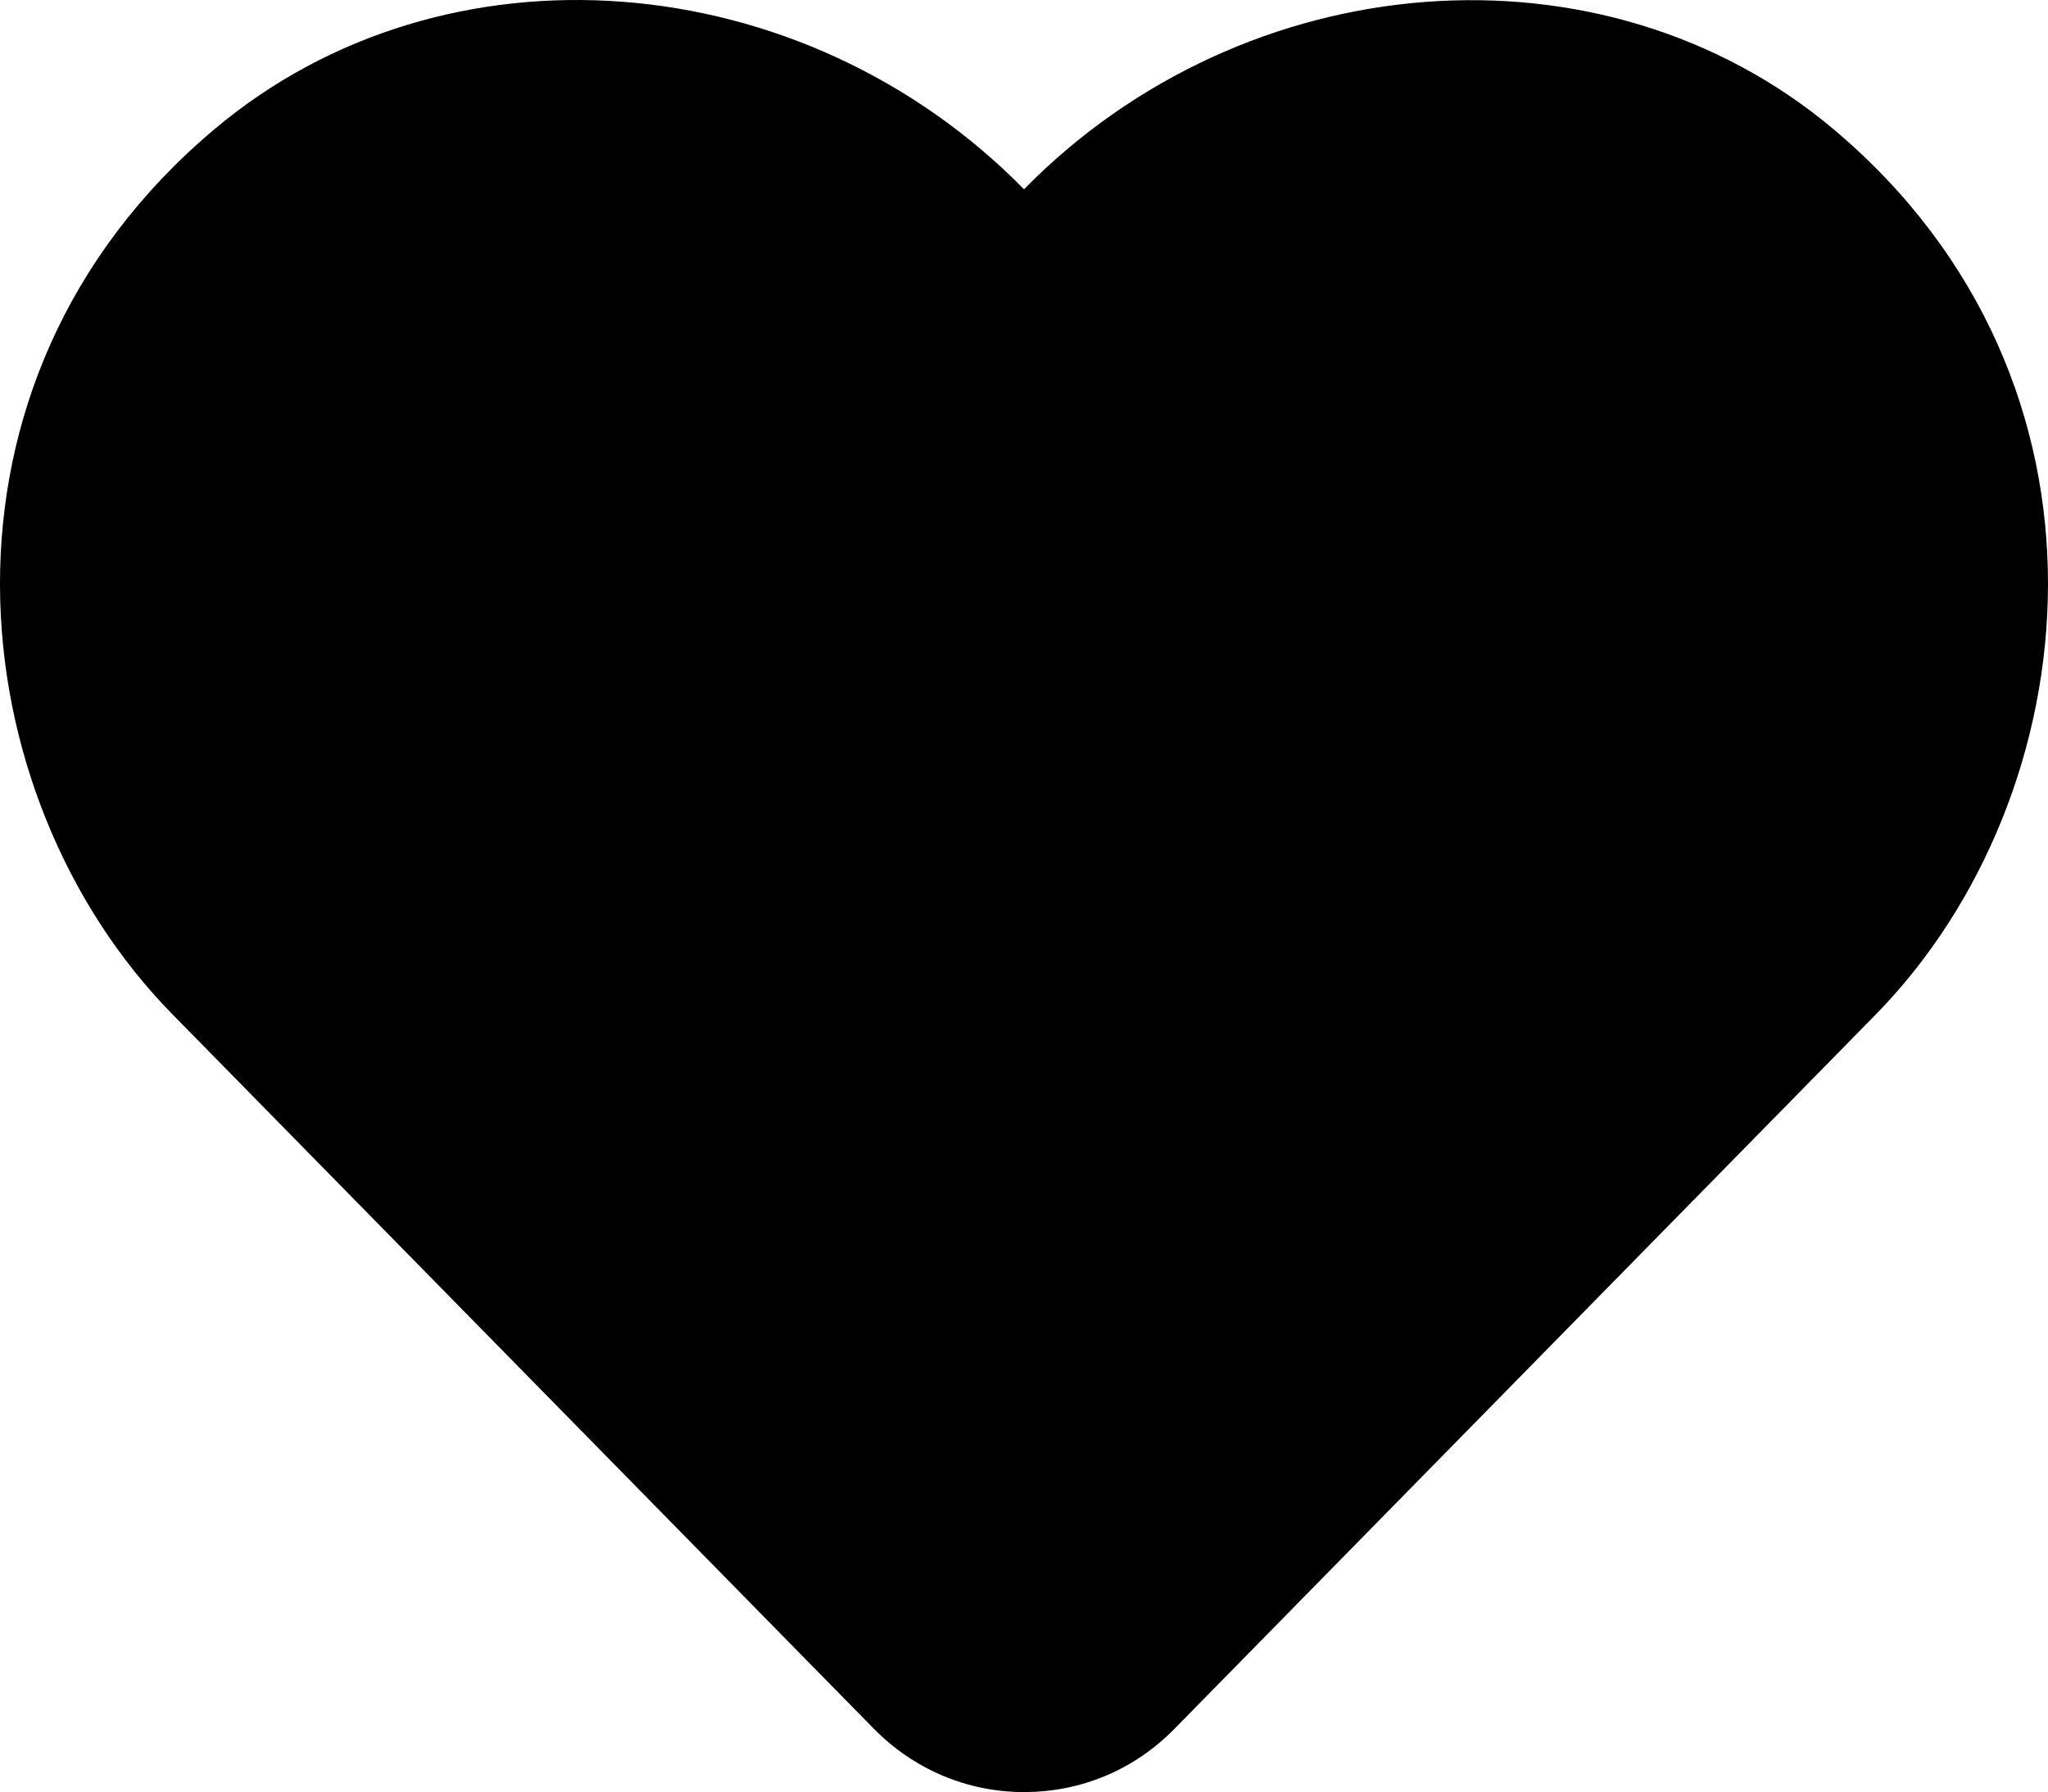 <svg class="heart__stroke" xmlns="http://www.w3.org/2000/svg" viewBox="0 0 612 535.646" >
    <path d="M547.931,38.635C478.842-19.457,372.101-10.732,306,56.564c-66.101-67.296-172.842-76.141-241.931-17.93 c-89.887,75.663-76.739,199.02-12.67,264.403L261.056,516.64c11.953,12.192,27.97,19.005,44.944,19.005 c17.093,0,32.991-6.694,44.944-18.886l209.658-213.602C624.551,237.774,637.938,114.418,547.931,38.635z"/>
</svg>
